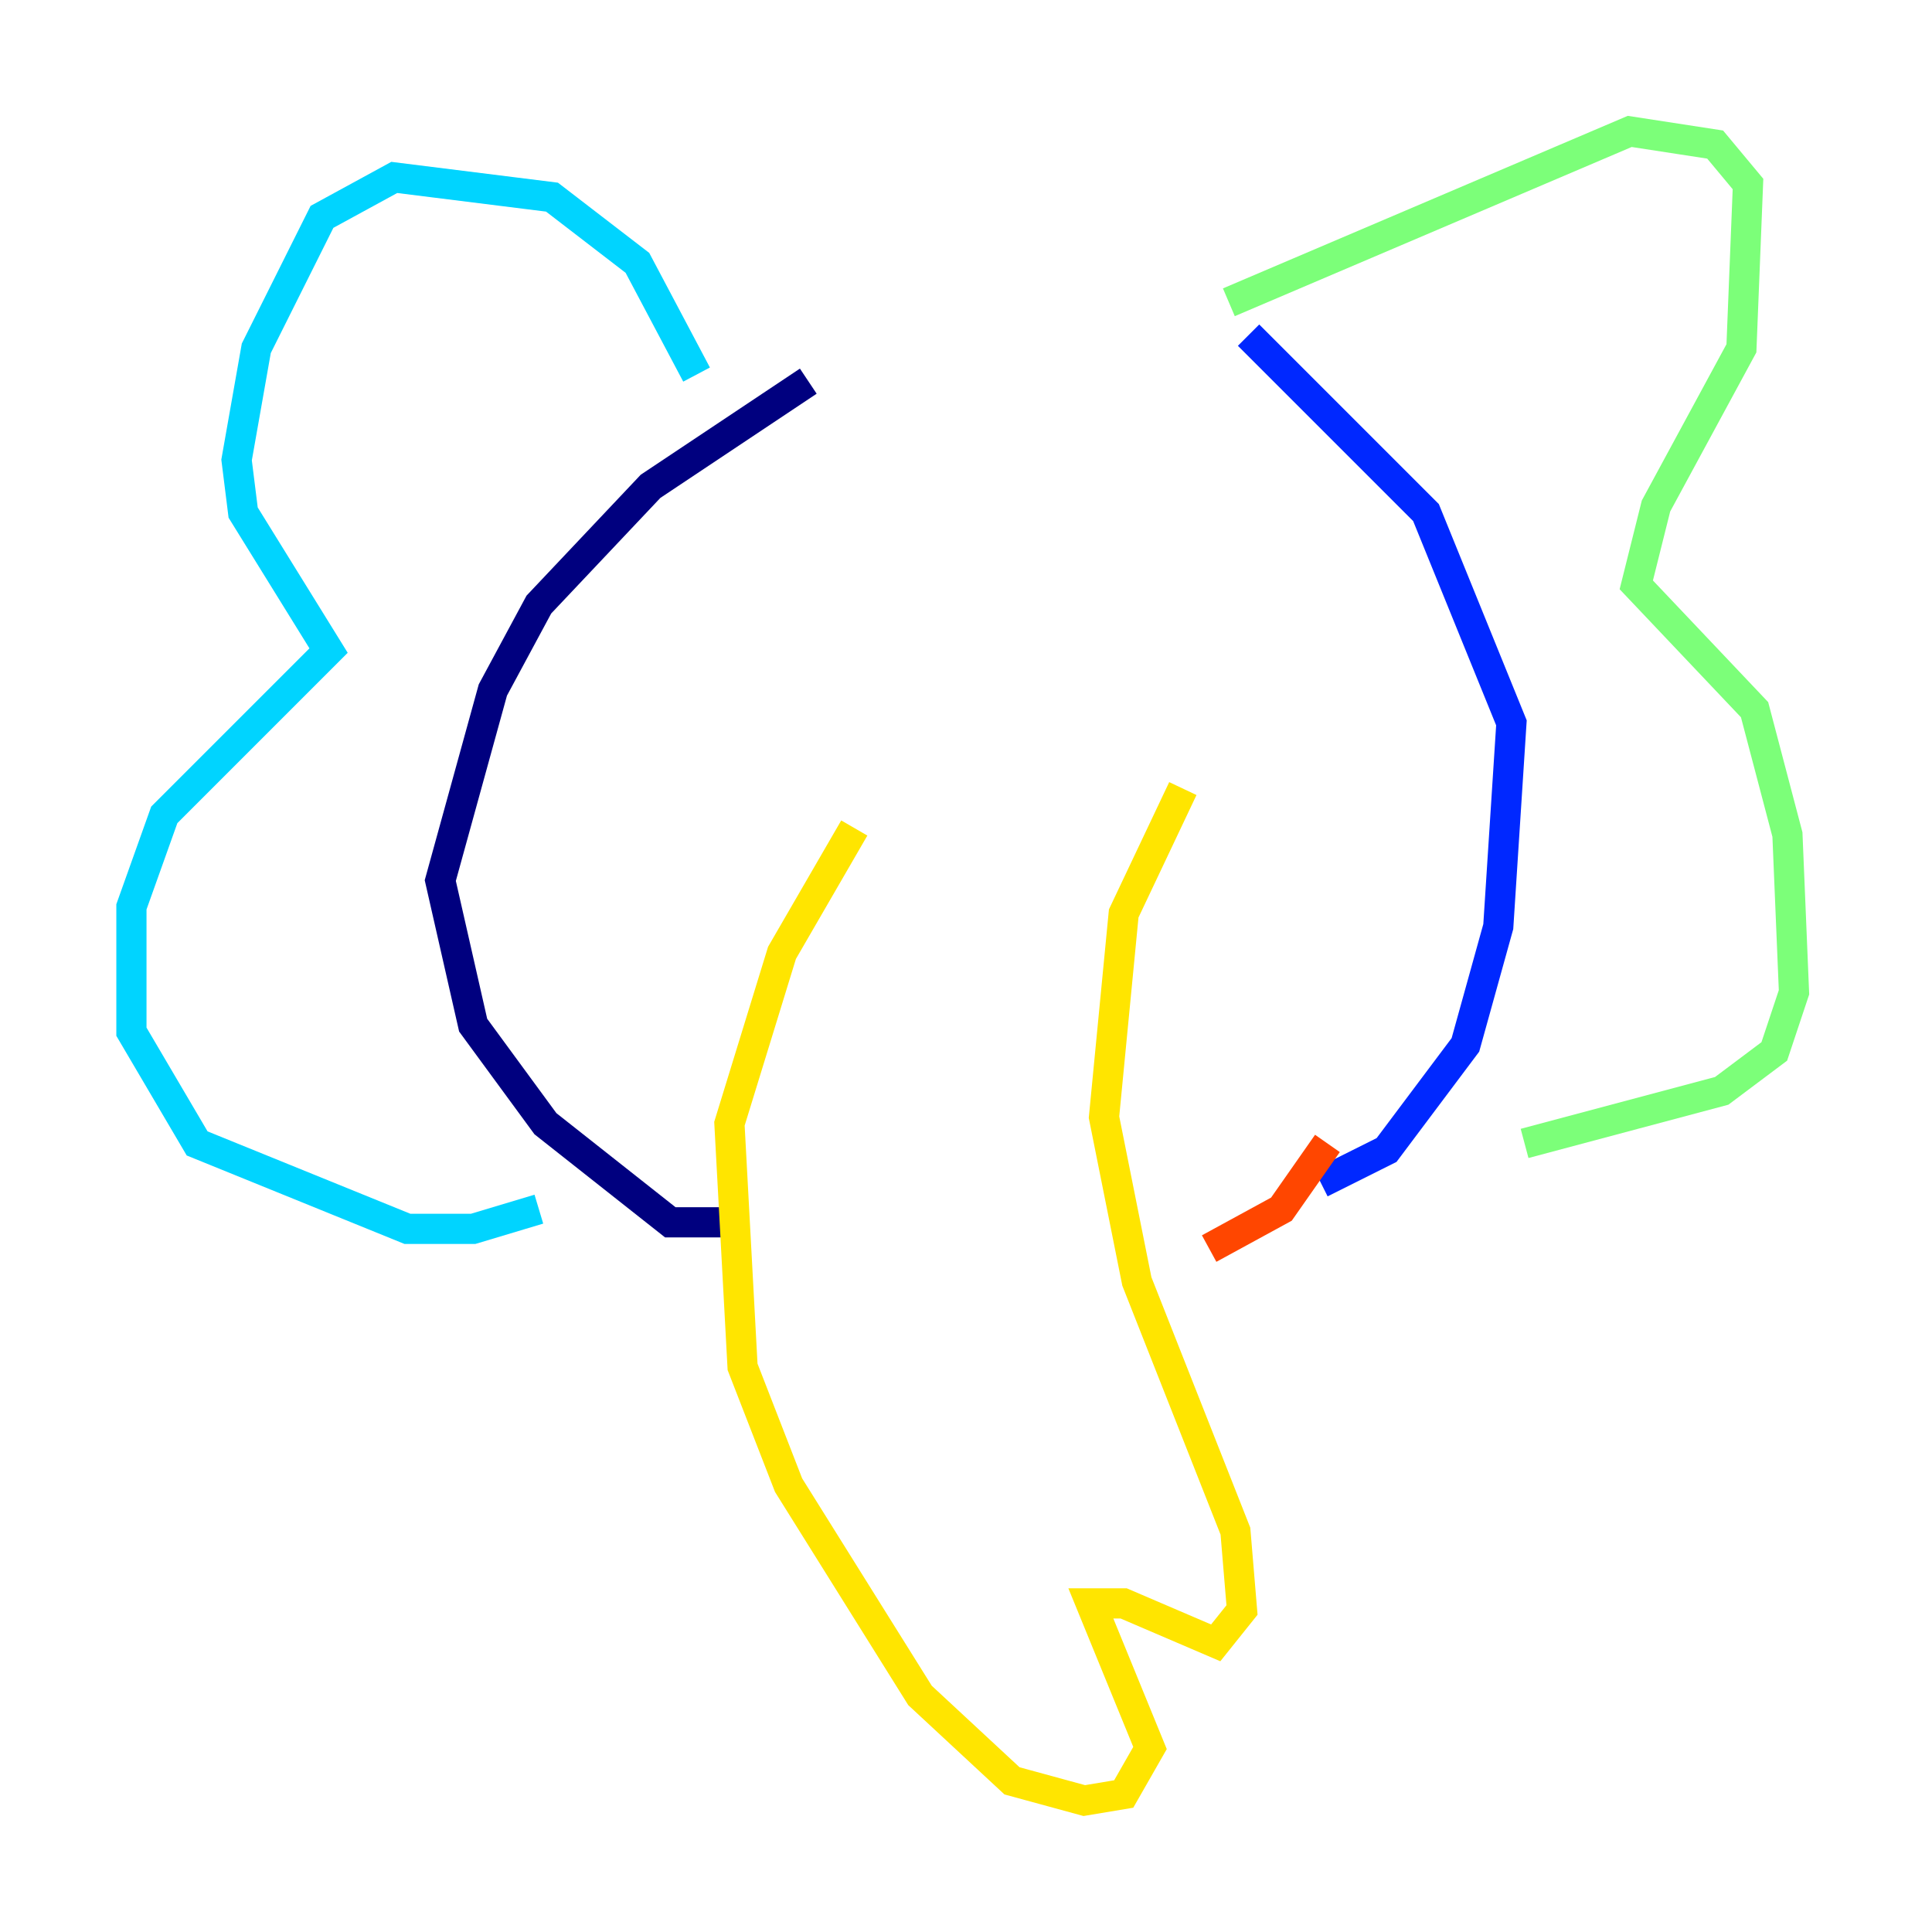 <?xml version="1.0" encoding="utf-8" ?>
<svg baseProfile="tiny" height="128" version="1.2" viewBox="0,0,128,128" width="128" xmlns="http://www.w3.org/2000/svg" xmlns:ev="http://www.w3.org/2001/xml-events" xmlns:xlink="http://www.w3.org/1999/xlink"><defs /><polyline fill="none" points="53.551,25.252 43.102,32.218 35.701,40.054 32.653,45.714 29.17,58.34 31.347,67.918 36.136,74.449 44.408,80.98 47.891,80.98" stroke="#00007f" stroke-width="2" /><polyline fill="none" points="82.721,22.204 94.476,33.959 100.136,47.891 99.265,61.388 97.088,69.225 91.864,76.191 87.51,78.367" stroke="#0028ff" stroke-width="2" /><polyline fill="none" points="46.15,24.816 42.231,17.415 36.571,13.061 26.122,11.755 21.333,14.367 16.98,23.075 15.674,30.476 16.109,33.959 21.769,43.102 10.884,53.986 8.707,60.082 8.707,68.354 13.061,75.755 26.993,81.415 31.347,81.415 35.701,80.109" stroke="#00d4ff" stroke-width="2" /><polyline fill="none" points="81.415,20.027 107.973,8.707 113.633,9.578 115.809,12.191 115.374,23.075 109.714,33.524 108.408,38.748 116.245,47.02 118.422,55.292 118.857,65.742 117.551,69.66 114.068,72.272 101.007,75.755" stroke="#7cff79" stroke-width="2" /><polyline fill="none" points="56.599,54.857 51.809,63.129 48.327,74.449 49.197,90.558 52.245,98.395 60.952,112.326 67.048,117.986 71.837,119.293 74.449,118.857 76.191,115.809 72.272,106.231 74.449,106.231 80.544,108.844 82.286,106.667 81.85,101.442 75.32,84.898 73.143,74.014 74.449,60.517 78.367,52.245" stroke="#ffe500" stroke-width="2" /><polyline fill="none" points="87.946,75.755 84.898,80.109 80.109,82.721" stroke="#ff4600" stroke-width="2" /><polyline fill="none" points="47.891,80.98 47.891,80.98" stroke="#7f0000" stroke-width="2" /></svg>
